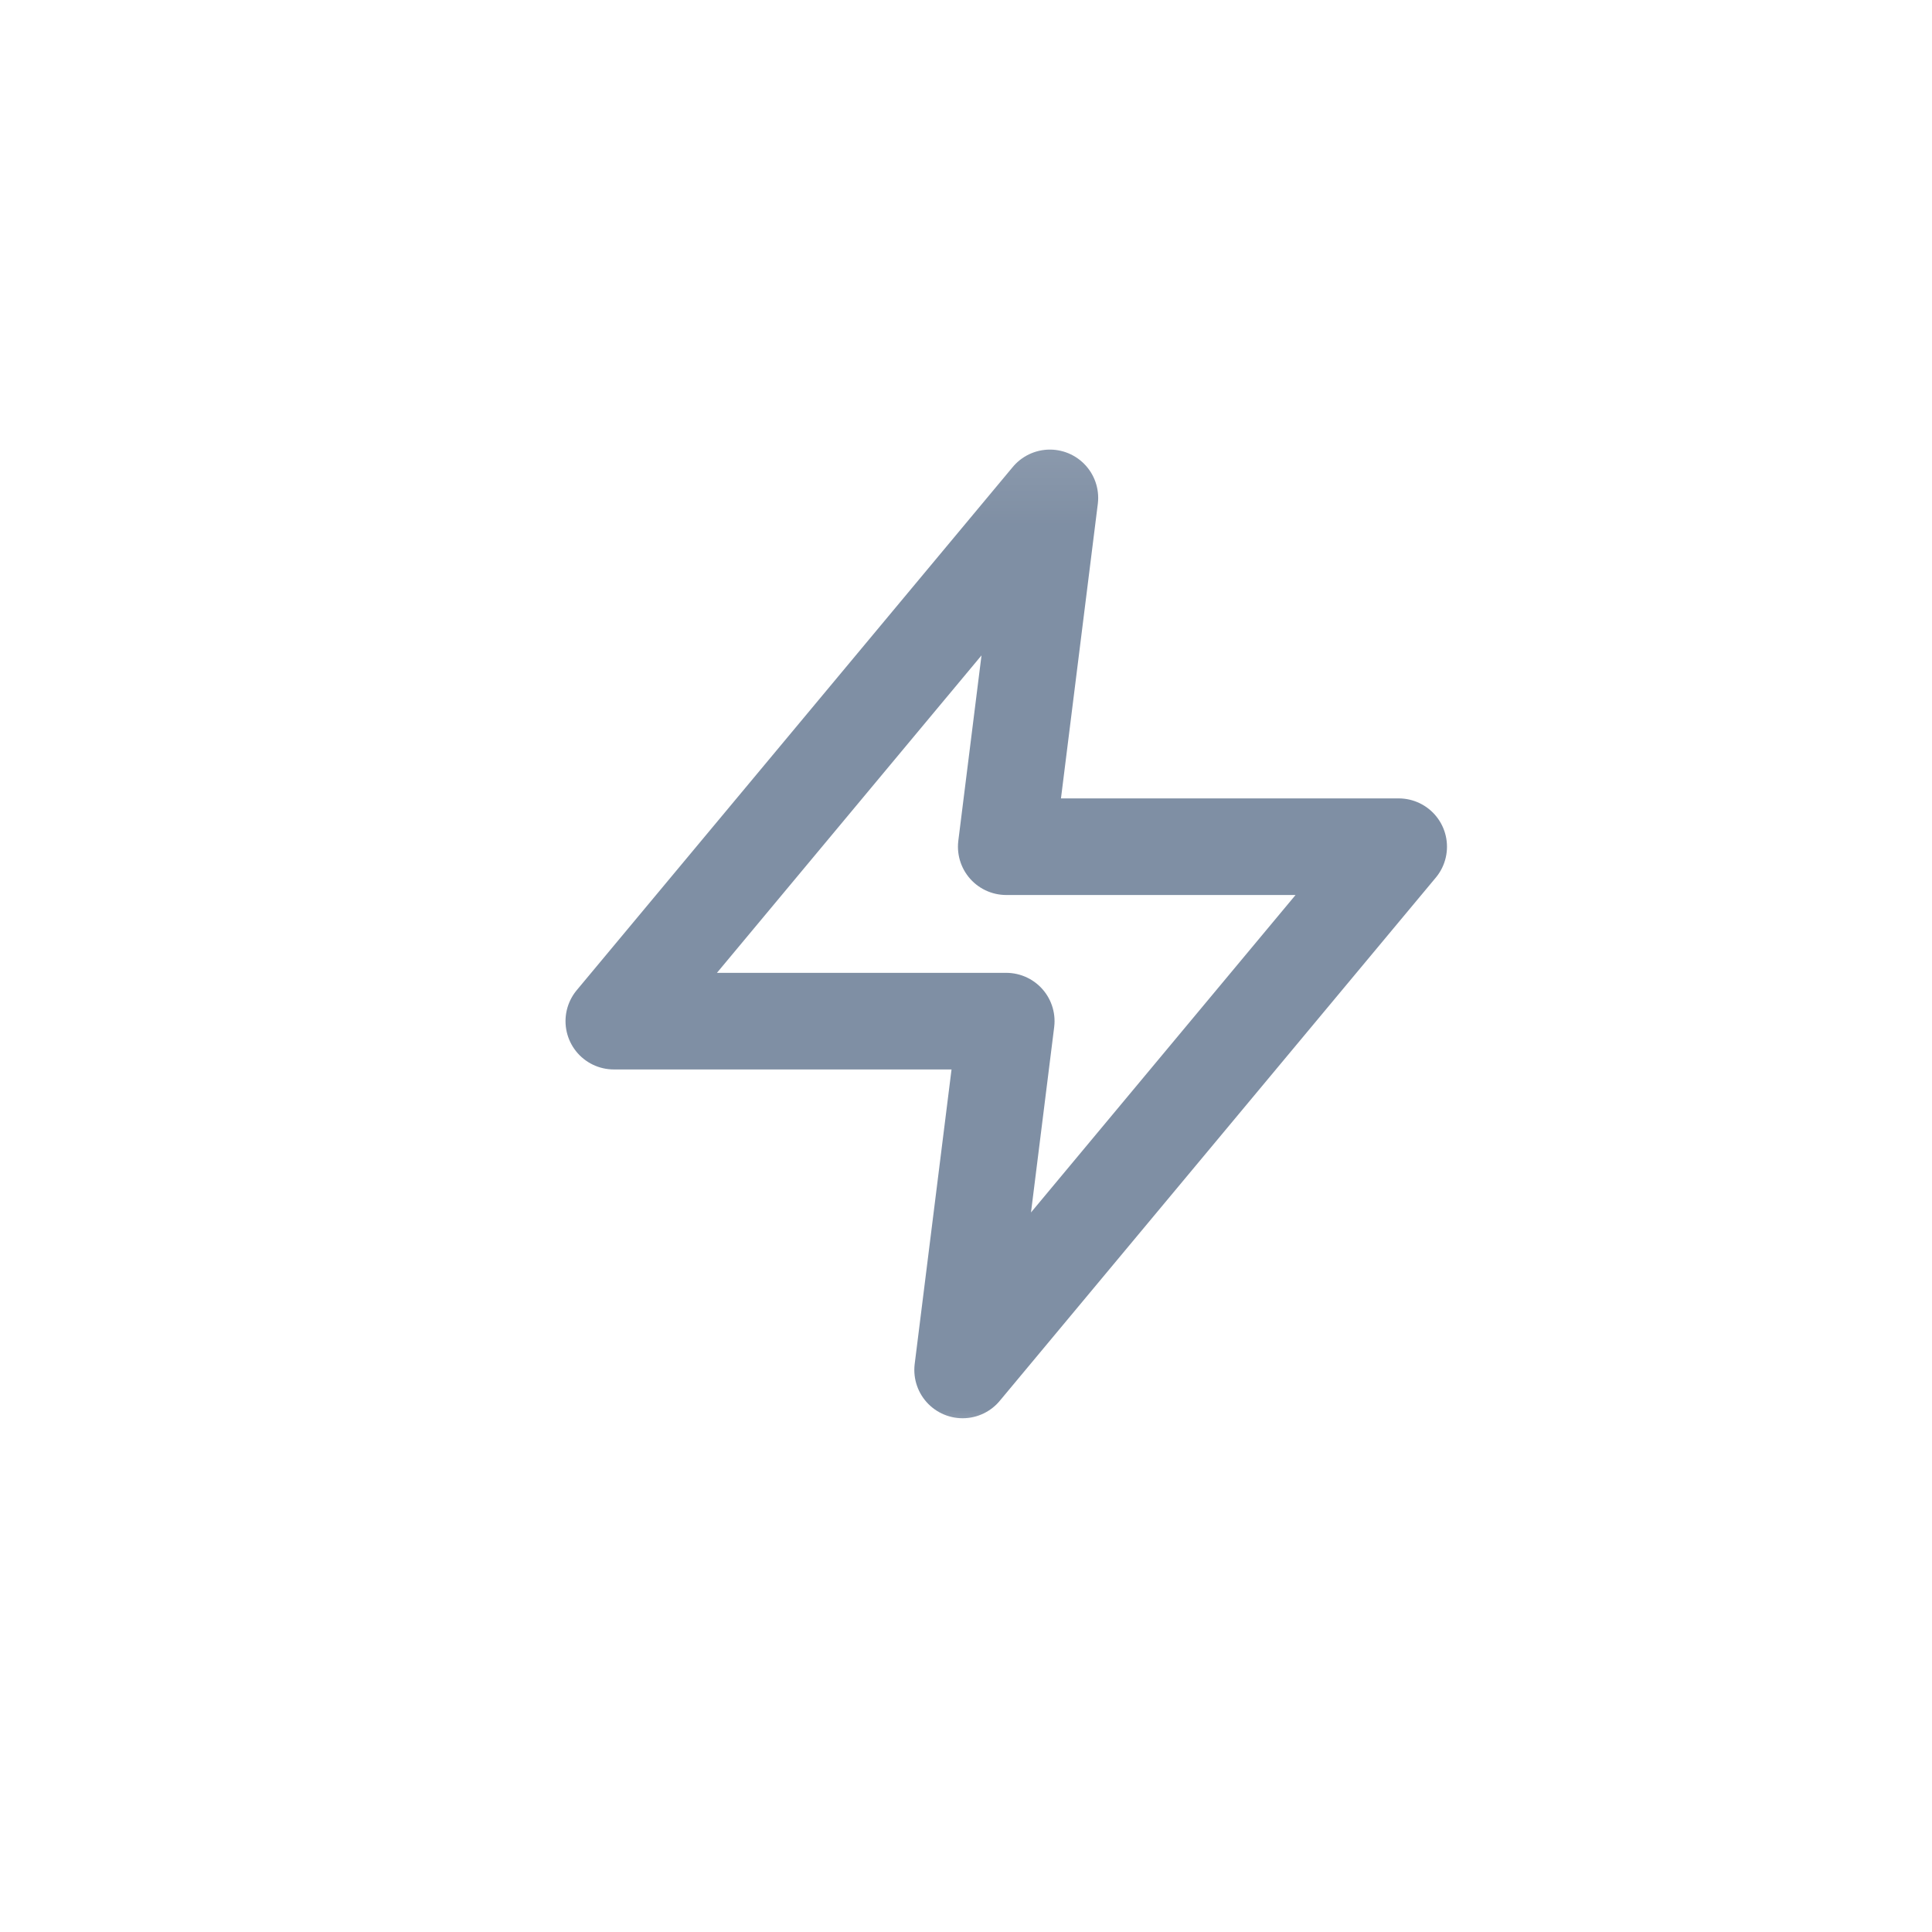 <svg width="24" height="24" viewBox="0 0 24 24" fill="none" xmlns="http://www.w3.org/2000/svg">
<mask id="mask0_2662_1096" style="mask-type:luminance" maskUnits="userSpaceOnUse" x="6" y="5" width="13" height="14">
<path d="M19 5.102H6V18.102H19V5.102Z" fill="white"/>
</mask>
<g mask="url(#mask0_2662_1096)">
<path d="M13.042 6.185L7.625 12.685H12.5L11.958 17.018L17.375 10.518H12.5L13.042 6.185Z" stroke="#7F8FA4" stroke-width="1.2" stroke-linecap="round" stroke-linejoin="round"/>
</g>
</svg>
